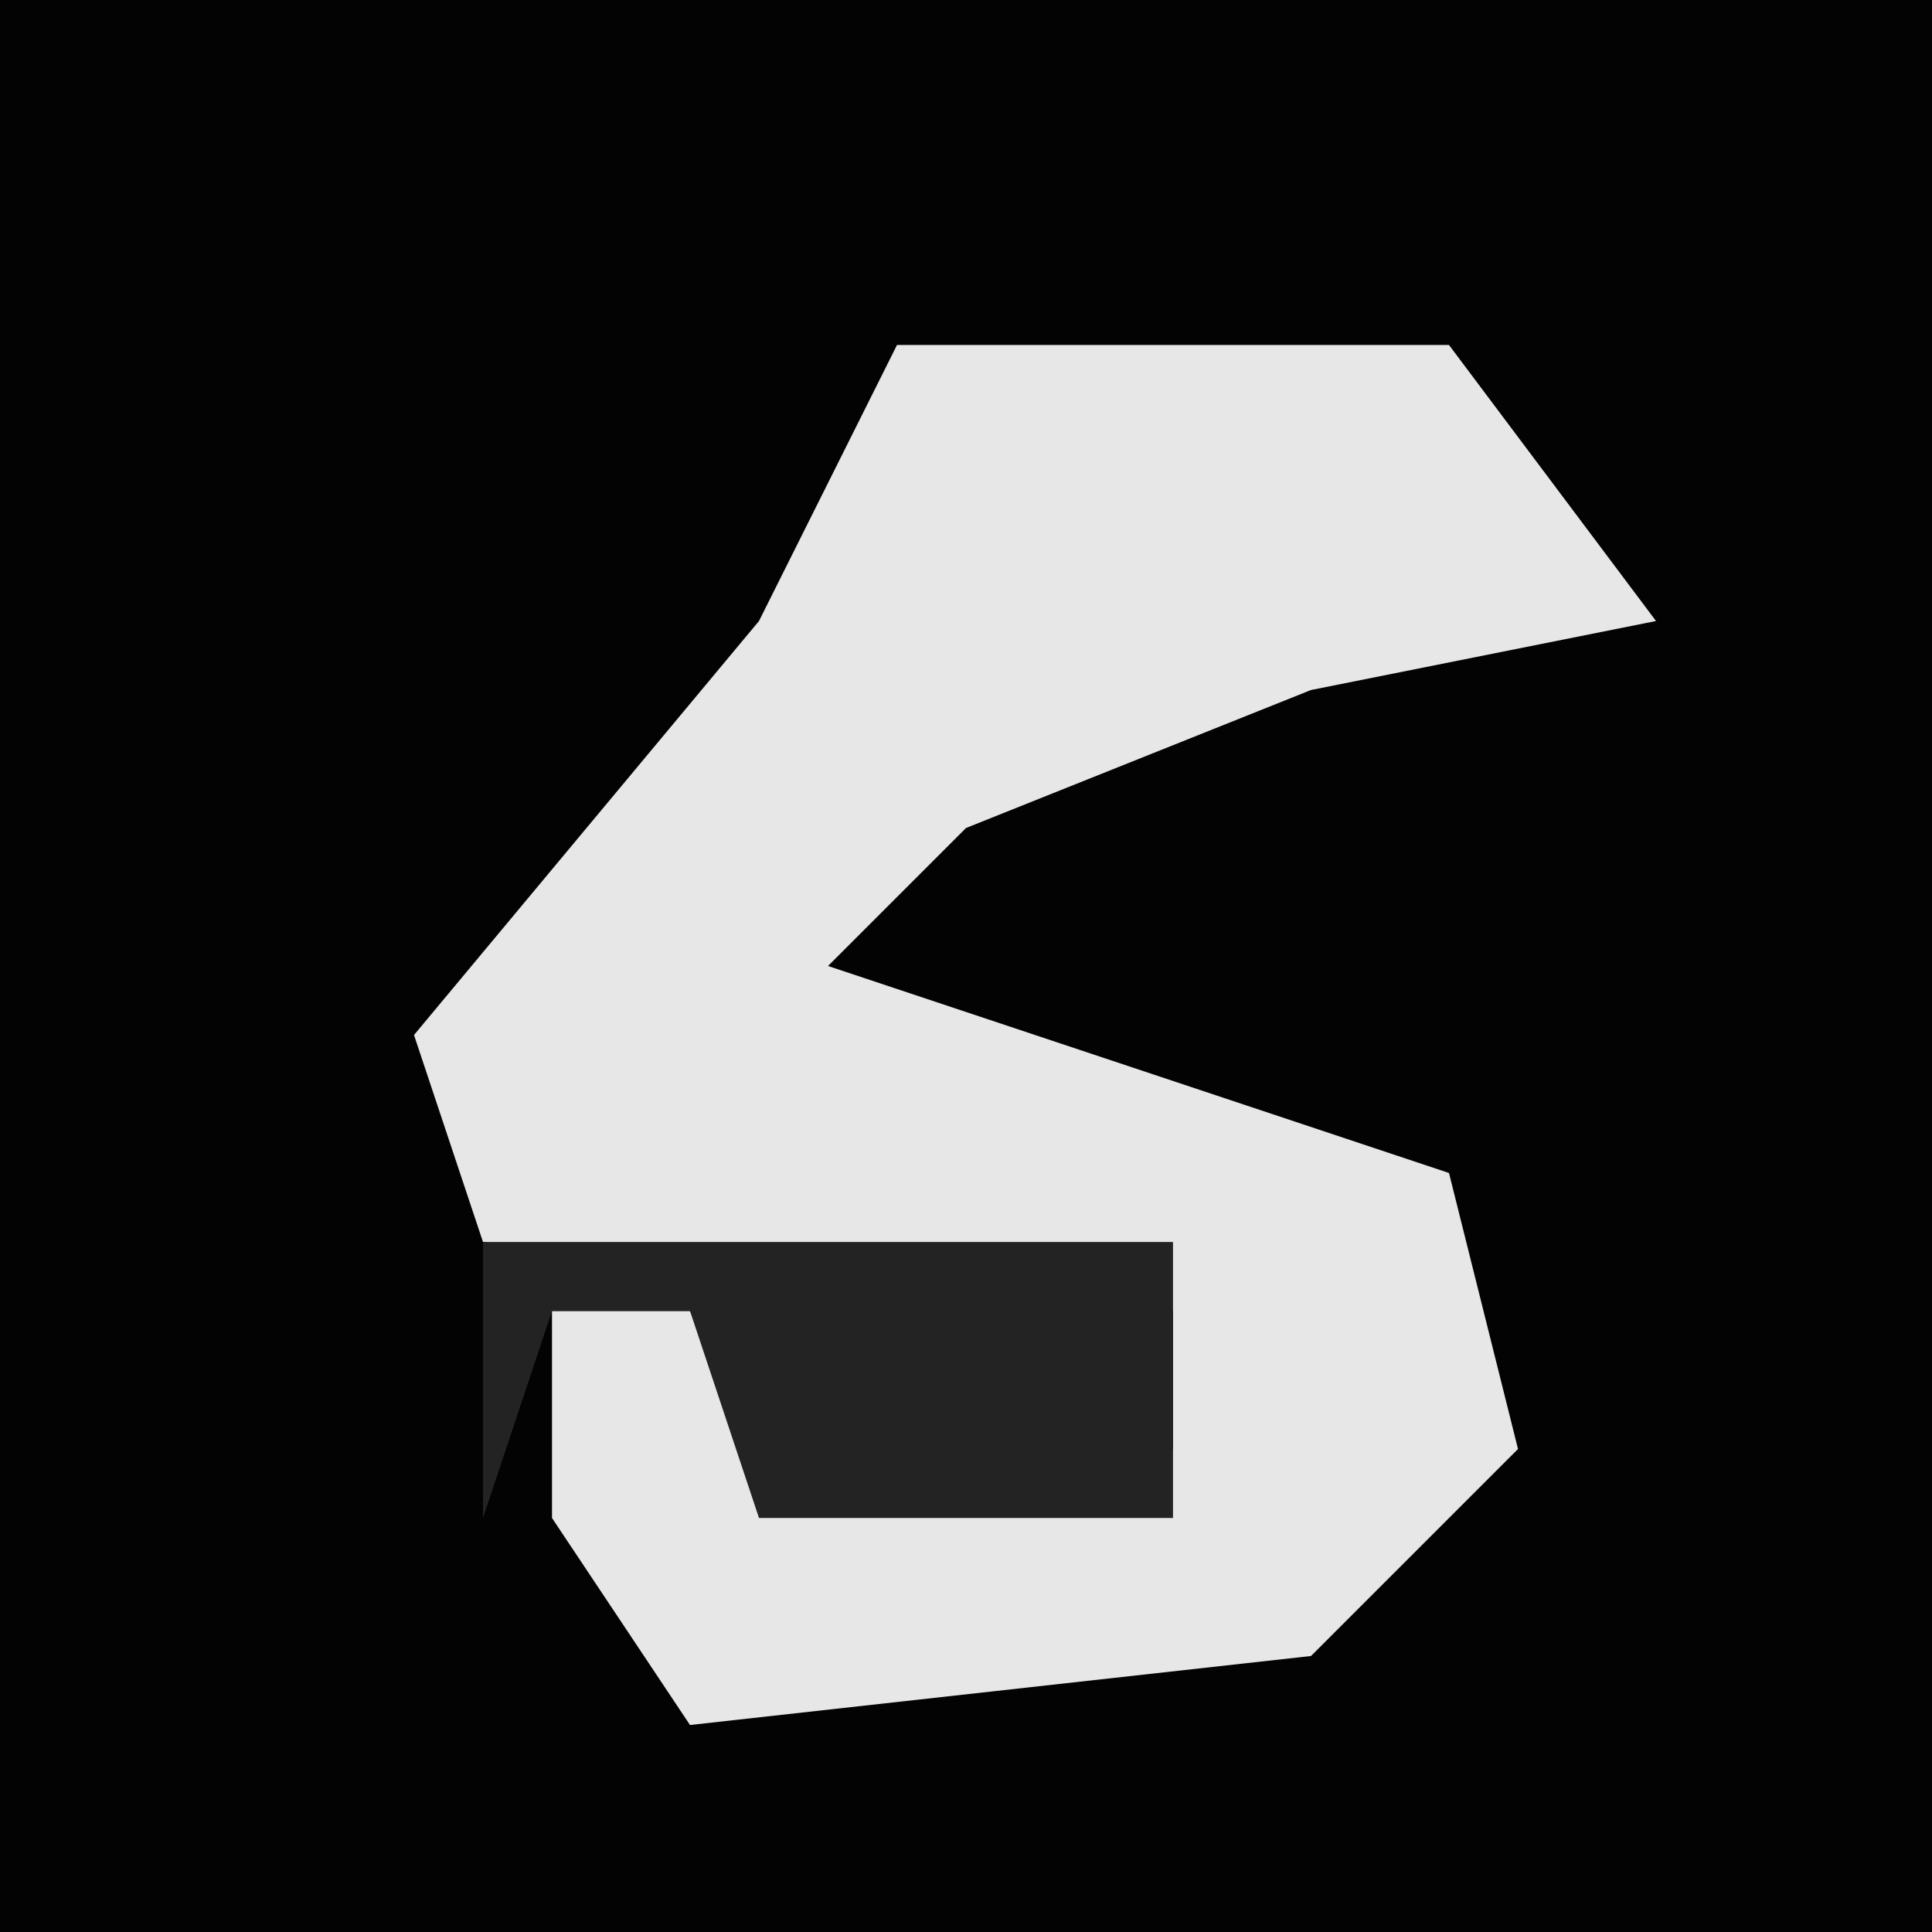 <?xml version="1.0" encoding="UTF-8"?>
<svg version="1.1" xmlns="http://www.w3.org/2000/svg" width="28" height="28">
<path d="M0,0 L28,0 L28,28 L0,28 Z " fill="#030303" transform="translate(0,0)"/>
<path d="M0,0 L8,0 L11,4 L6,5 L1,7 L-1,9 L8,12 L9,16 L6,19 L-3,20 L-5,17 L-5,14 L-3,14 L-2,16 L4,16 L4,14 L-6,13 L-7,10 L-2,4 Z " fill="#E7E7E7" transform="translate(13,5)"/>
<path d="M0,0 L10,0 L10,4 L4,4 L3,1 L1,1 L0,4 Z " fill="#232323" transform="translate(7,18)"/>
</svg>
